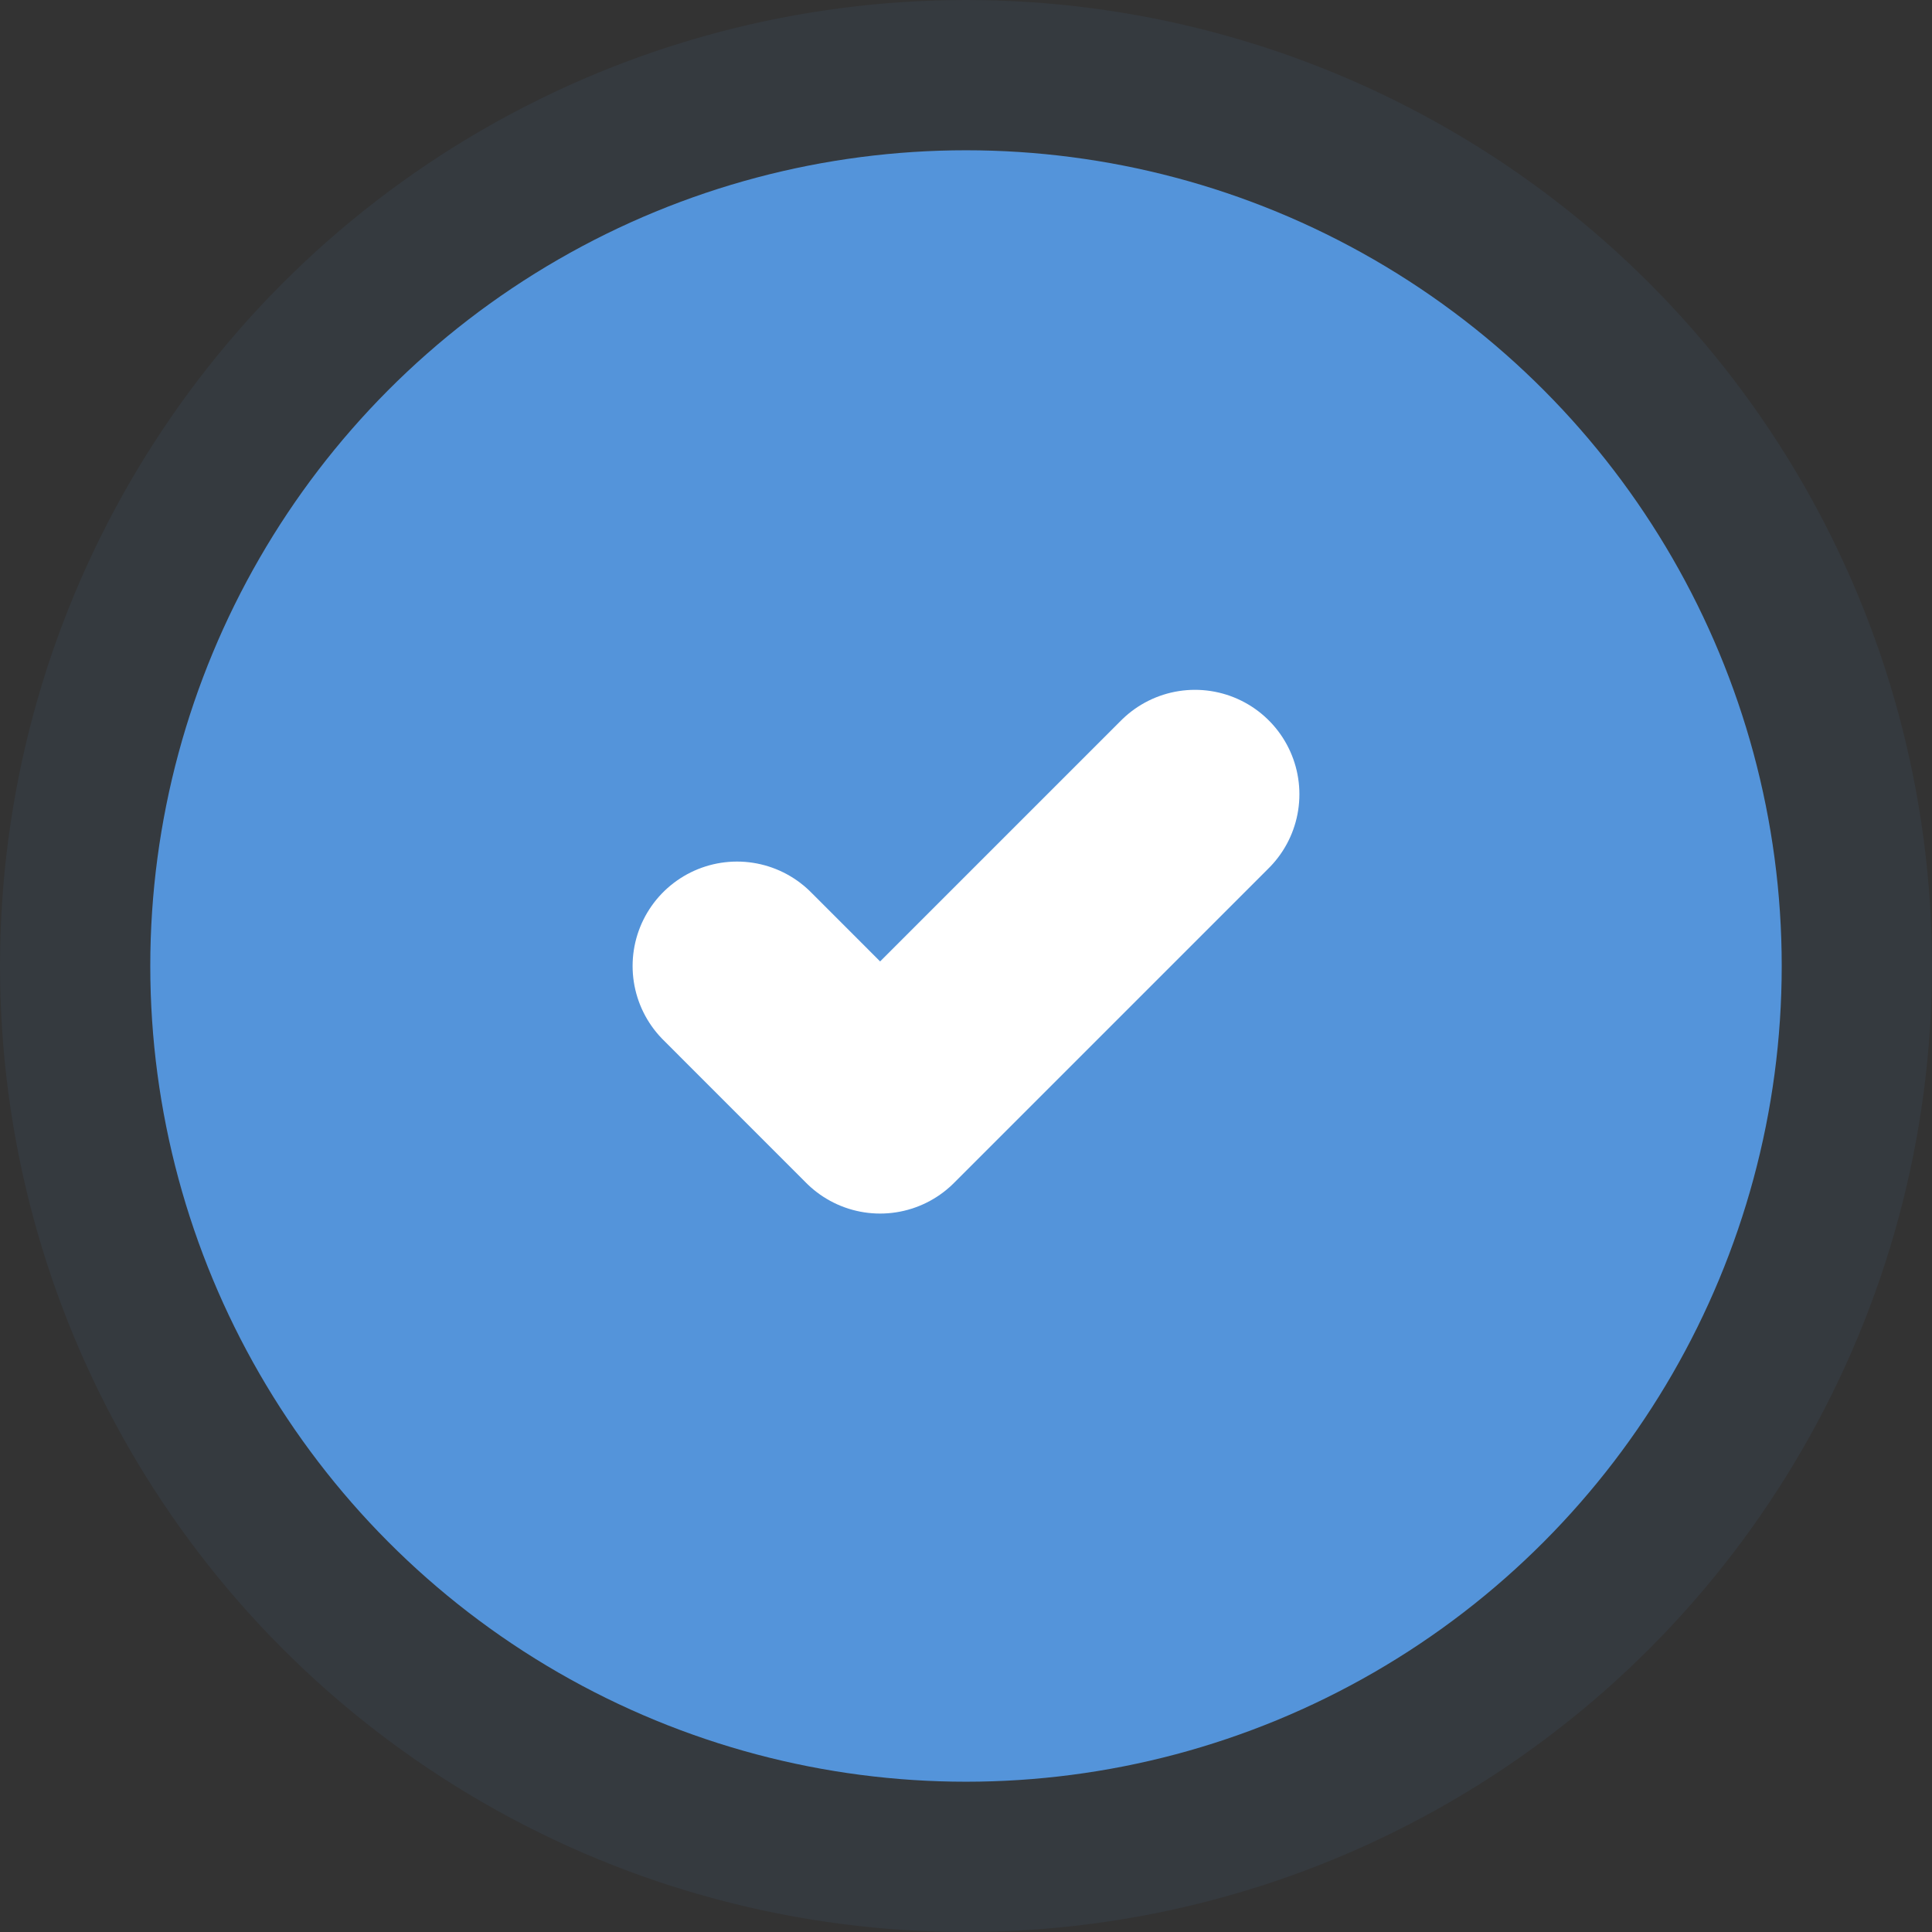 <svg width="37" height="37" viewBox="0 0 37 37" fill="none" xmlns="http://www.w3.org/2000/svg">
<rect x="0" y="0" width="37" height="37" fill="#333333" stroke="none"/>
<circle opacity="0.07" cx="18.5" cy="18.5" r="18.5" fill="#5494DA"/>
<circle cx="18.5" cy="18.5" r="15.622" fill="#5494DA"/>
<path d="M22.885 15.211L16.855 21.241L14.115 18.5" stroke="white" stroke-width="4" stroke-linecap="round" stroke-linejoin="round"/>
</svg>
